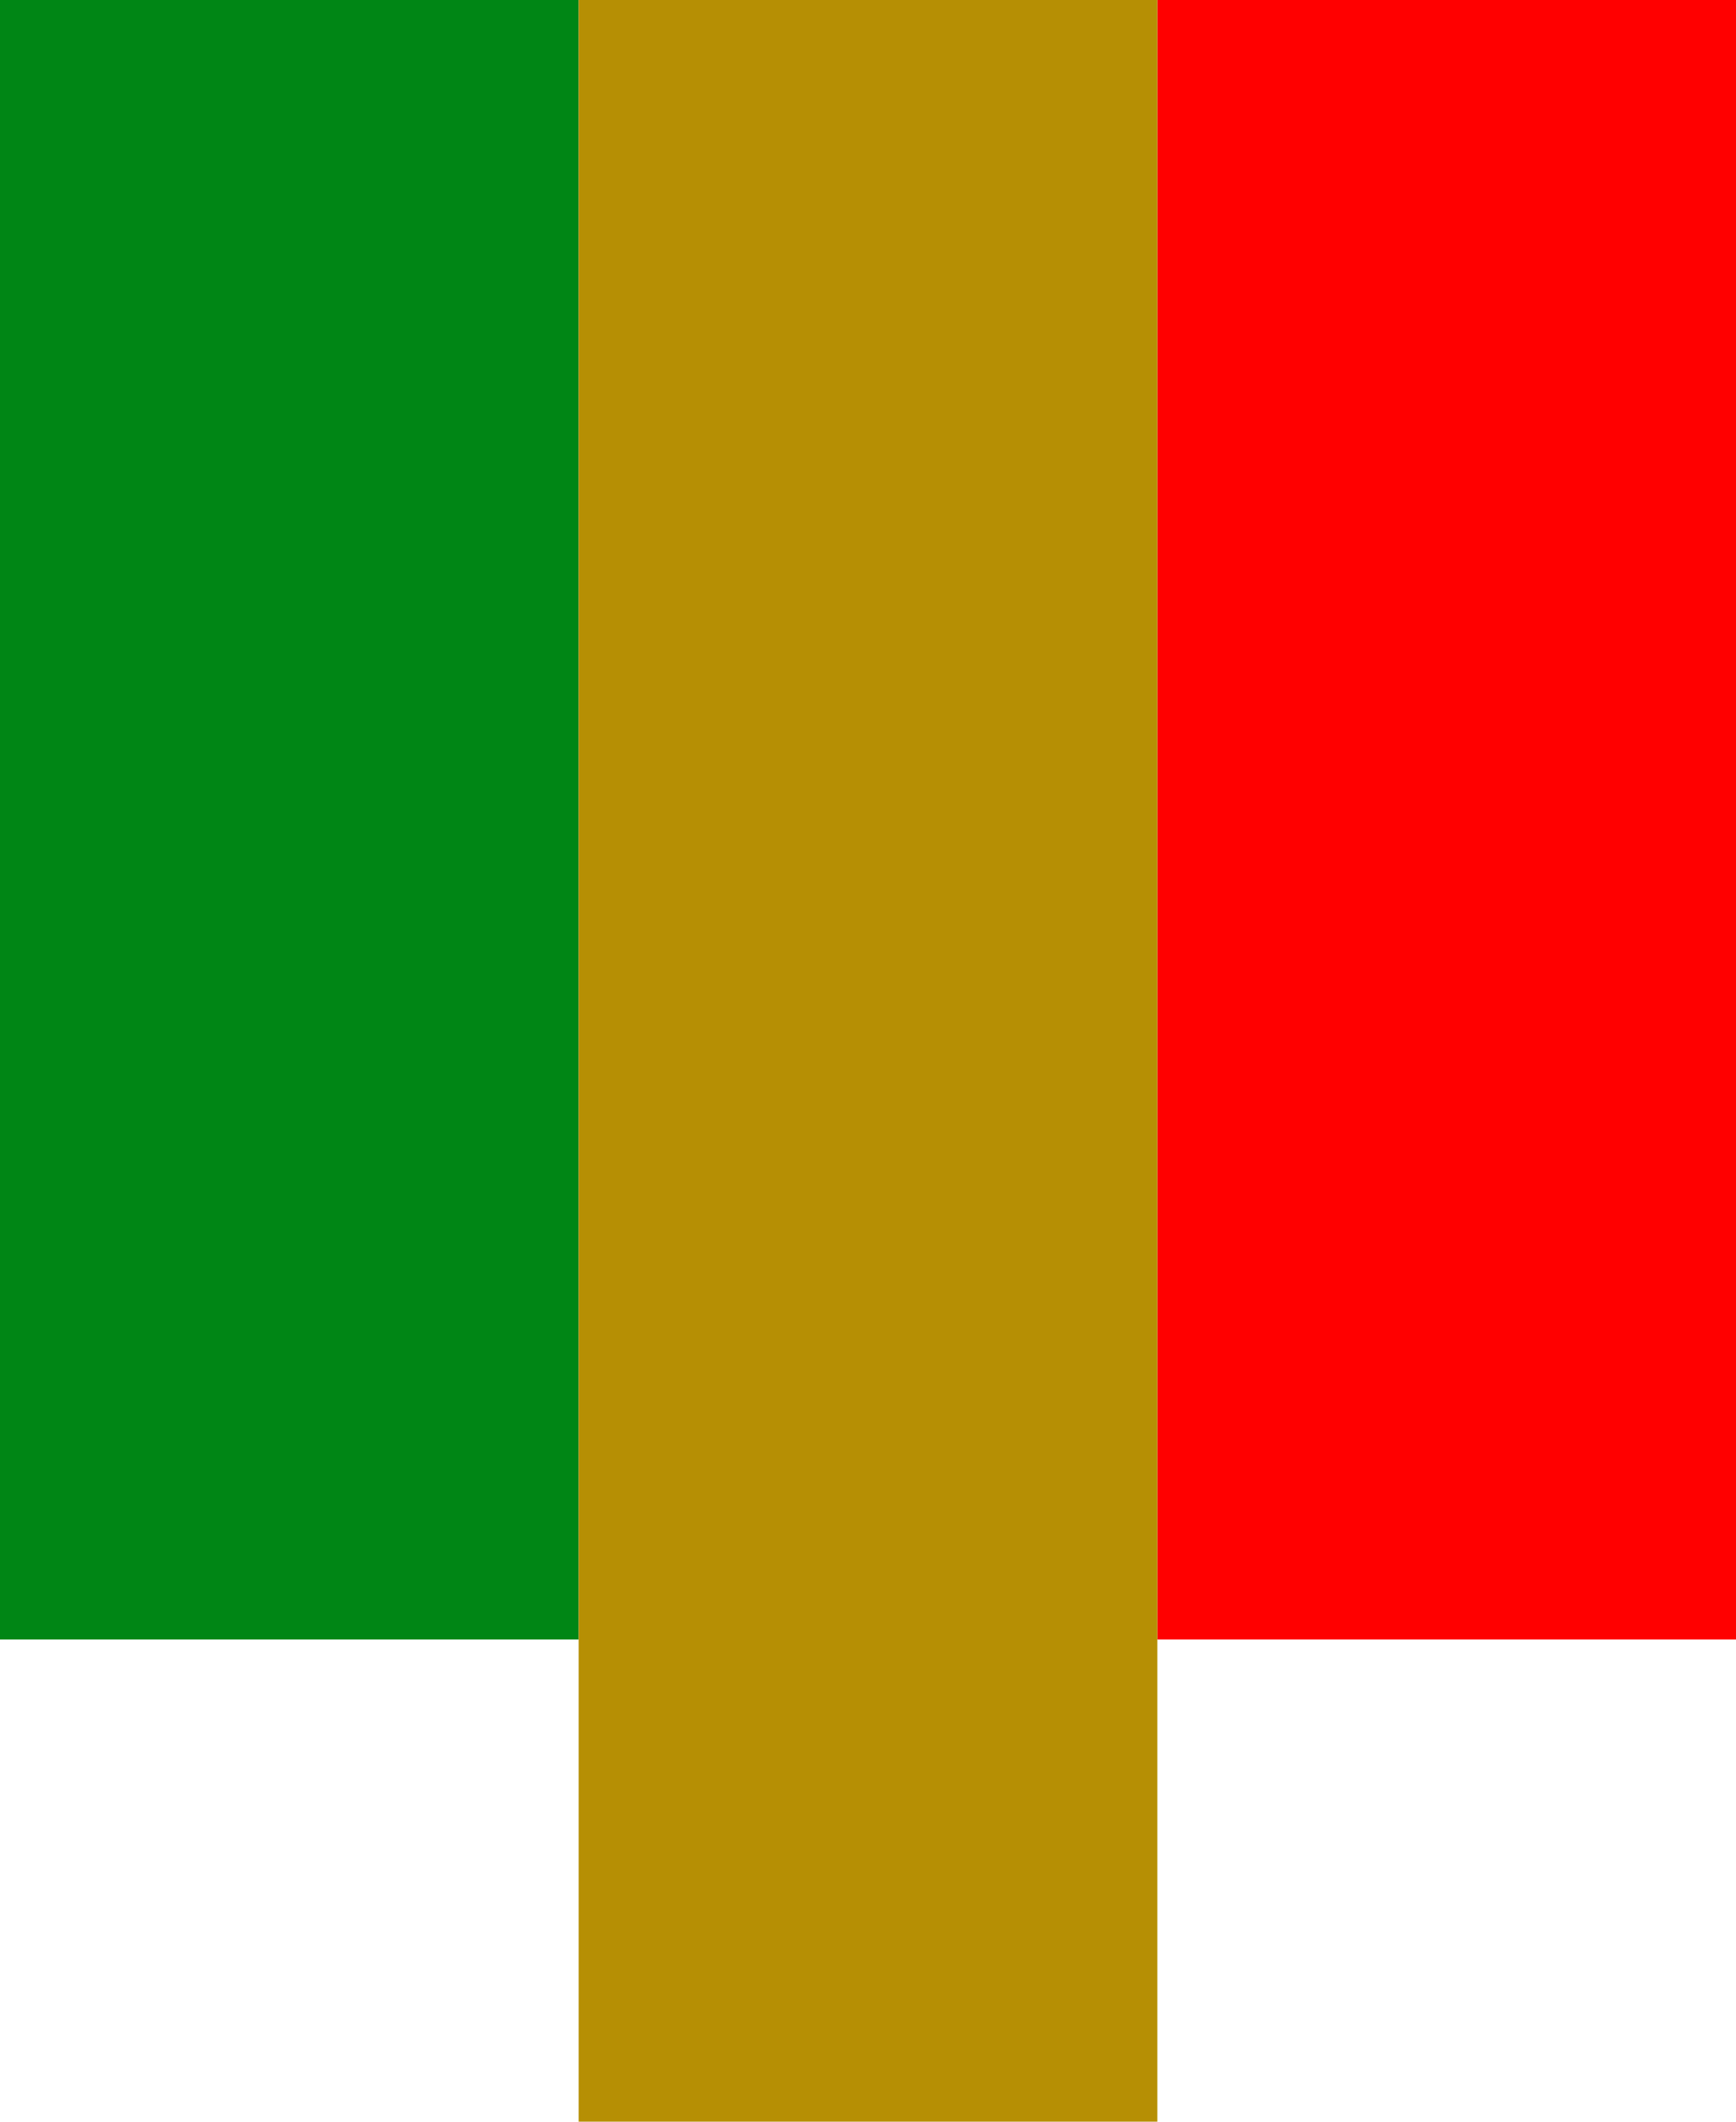 <svg width="18" height="22" viewBox="0 0 18 22" fill="none" xmlns="http://www.w3.org/2000/svg">
<rect width="6" height="17" fill="#008615"/>
<rect x="12" width="6" height="17" fill="#FF0000"/>
<rect x="6" width="6" height="22" fill="#B68F04"/>
</svg>
